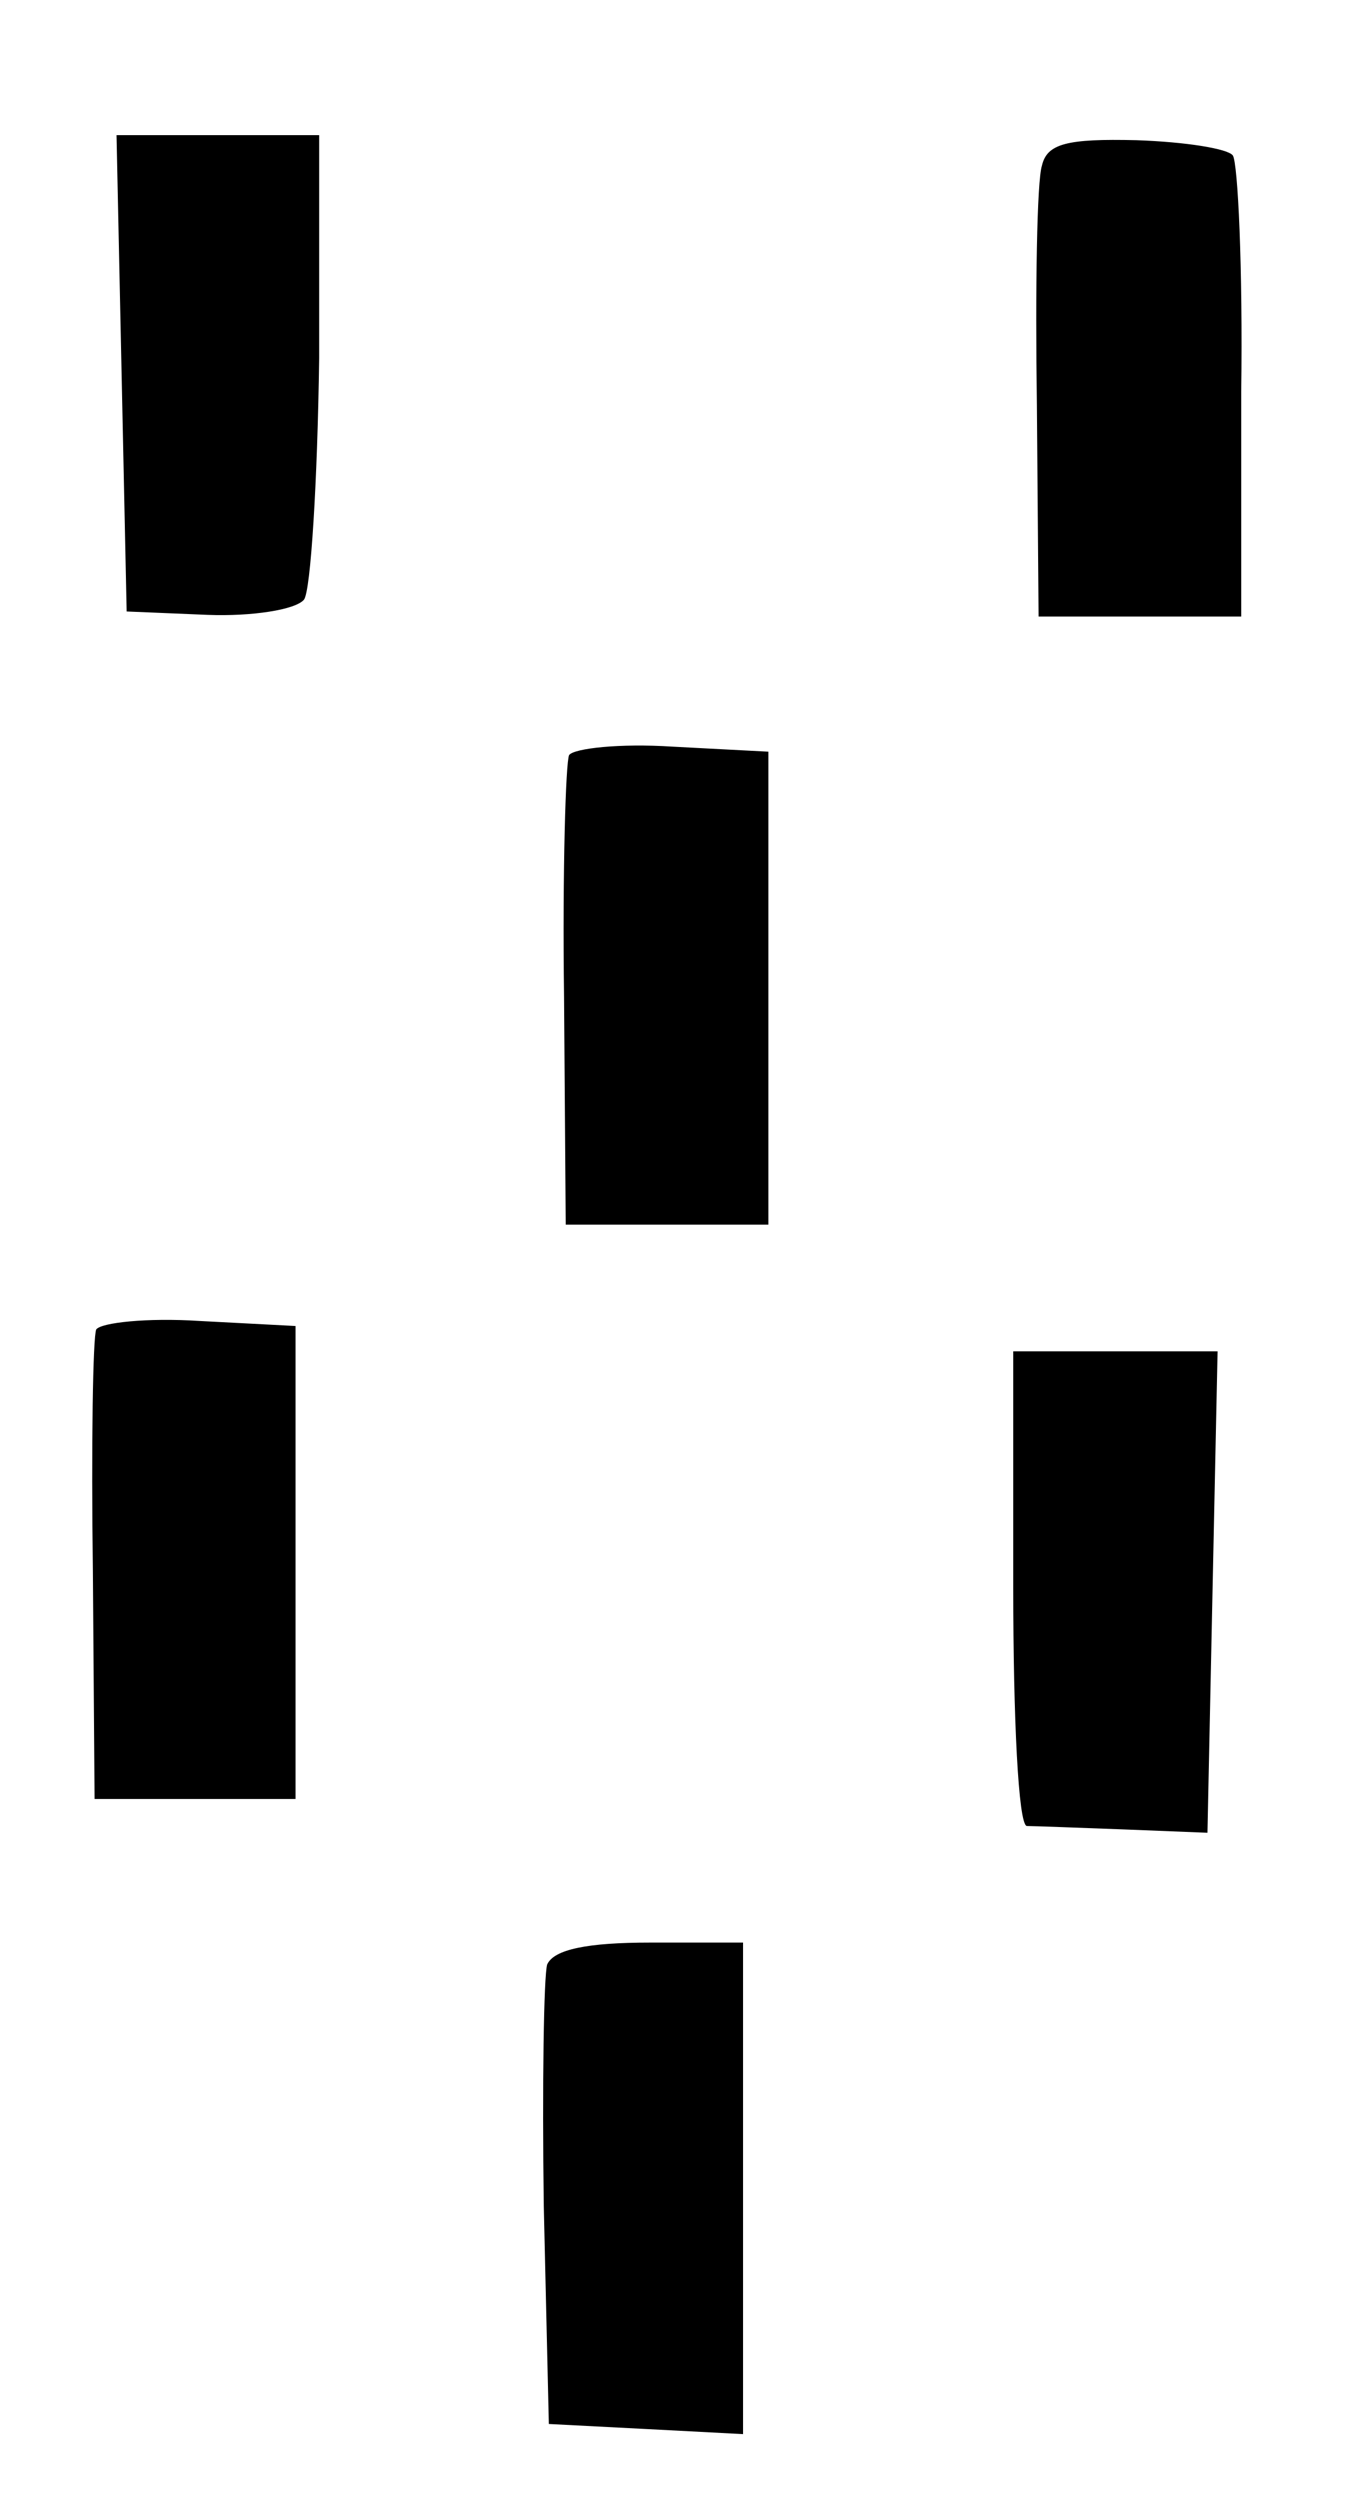 <?xml version="1.0" standalone="no"?>
<!DOCTYPE svg PUBLIC "-//W3C//DTD SVG 20010904//EN"
 "http://www.w3.org/TR/2001/REC-SVG-20010904/DTD/svg10.dtd">
<svg version="1.0" xmlns="http://www.w3.org/2000/svg"
 width="80pt" height="148pt" viewBox="0 0 80 148"
 preserveAspectRatio="xMidYMid meet">
<g transform="translate(0,148) scale(0.1,-0.1)"
fill="#000000" stroke="none">
<path d="M72 1259 l3 -141 48 -2 c26 -1 52 3 57 9 4 5 8 70 9 143 l0 132 -60
0 -60 0 3 -141z"/>
<path d="M617 1382 c-3 -9 -4 -73 -3 -142 l1 -125 60 0 60 0 0 133 c1 73 -2
136 -5 140 -3 4 -28 8 -57 9 -41 1 -53 -2 -56 -15z"/>
<path d="M337 1033 c-2 -4 -4 -69 -3 -143 l1 -135 60 0 60 0 0 140 0 140 -57
3 c-31 2 -58 -1 -61 -5z"/>
<path d="M57 693 c-2 -4 -3 -69 -2 -143 l1 -135 59 0 60 0 0 140 0 140 -57 3
c-31 2 -58 -1 -61 -5z"/>
<path d="M600 540 c0 -77 3 -140 8 -141 4 0 30 -1 57 -2 l50 -2 3 143 3 142
-61 0 -60 0 0 -140z"/>
<path d="M324 317 c-2 -7 -3 -71 -2 -143 l3 -129 58 -3 57 -3 0 146 0 145 -55
0 c-37 0 -57 -4 -61 -13z"/>
</g>
</svg>
